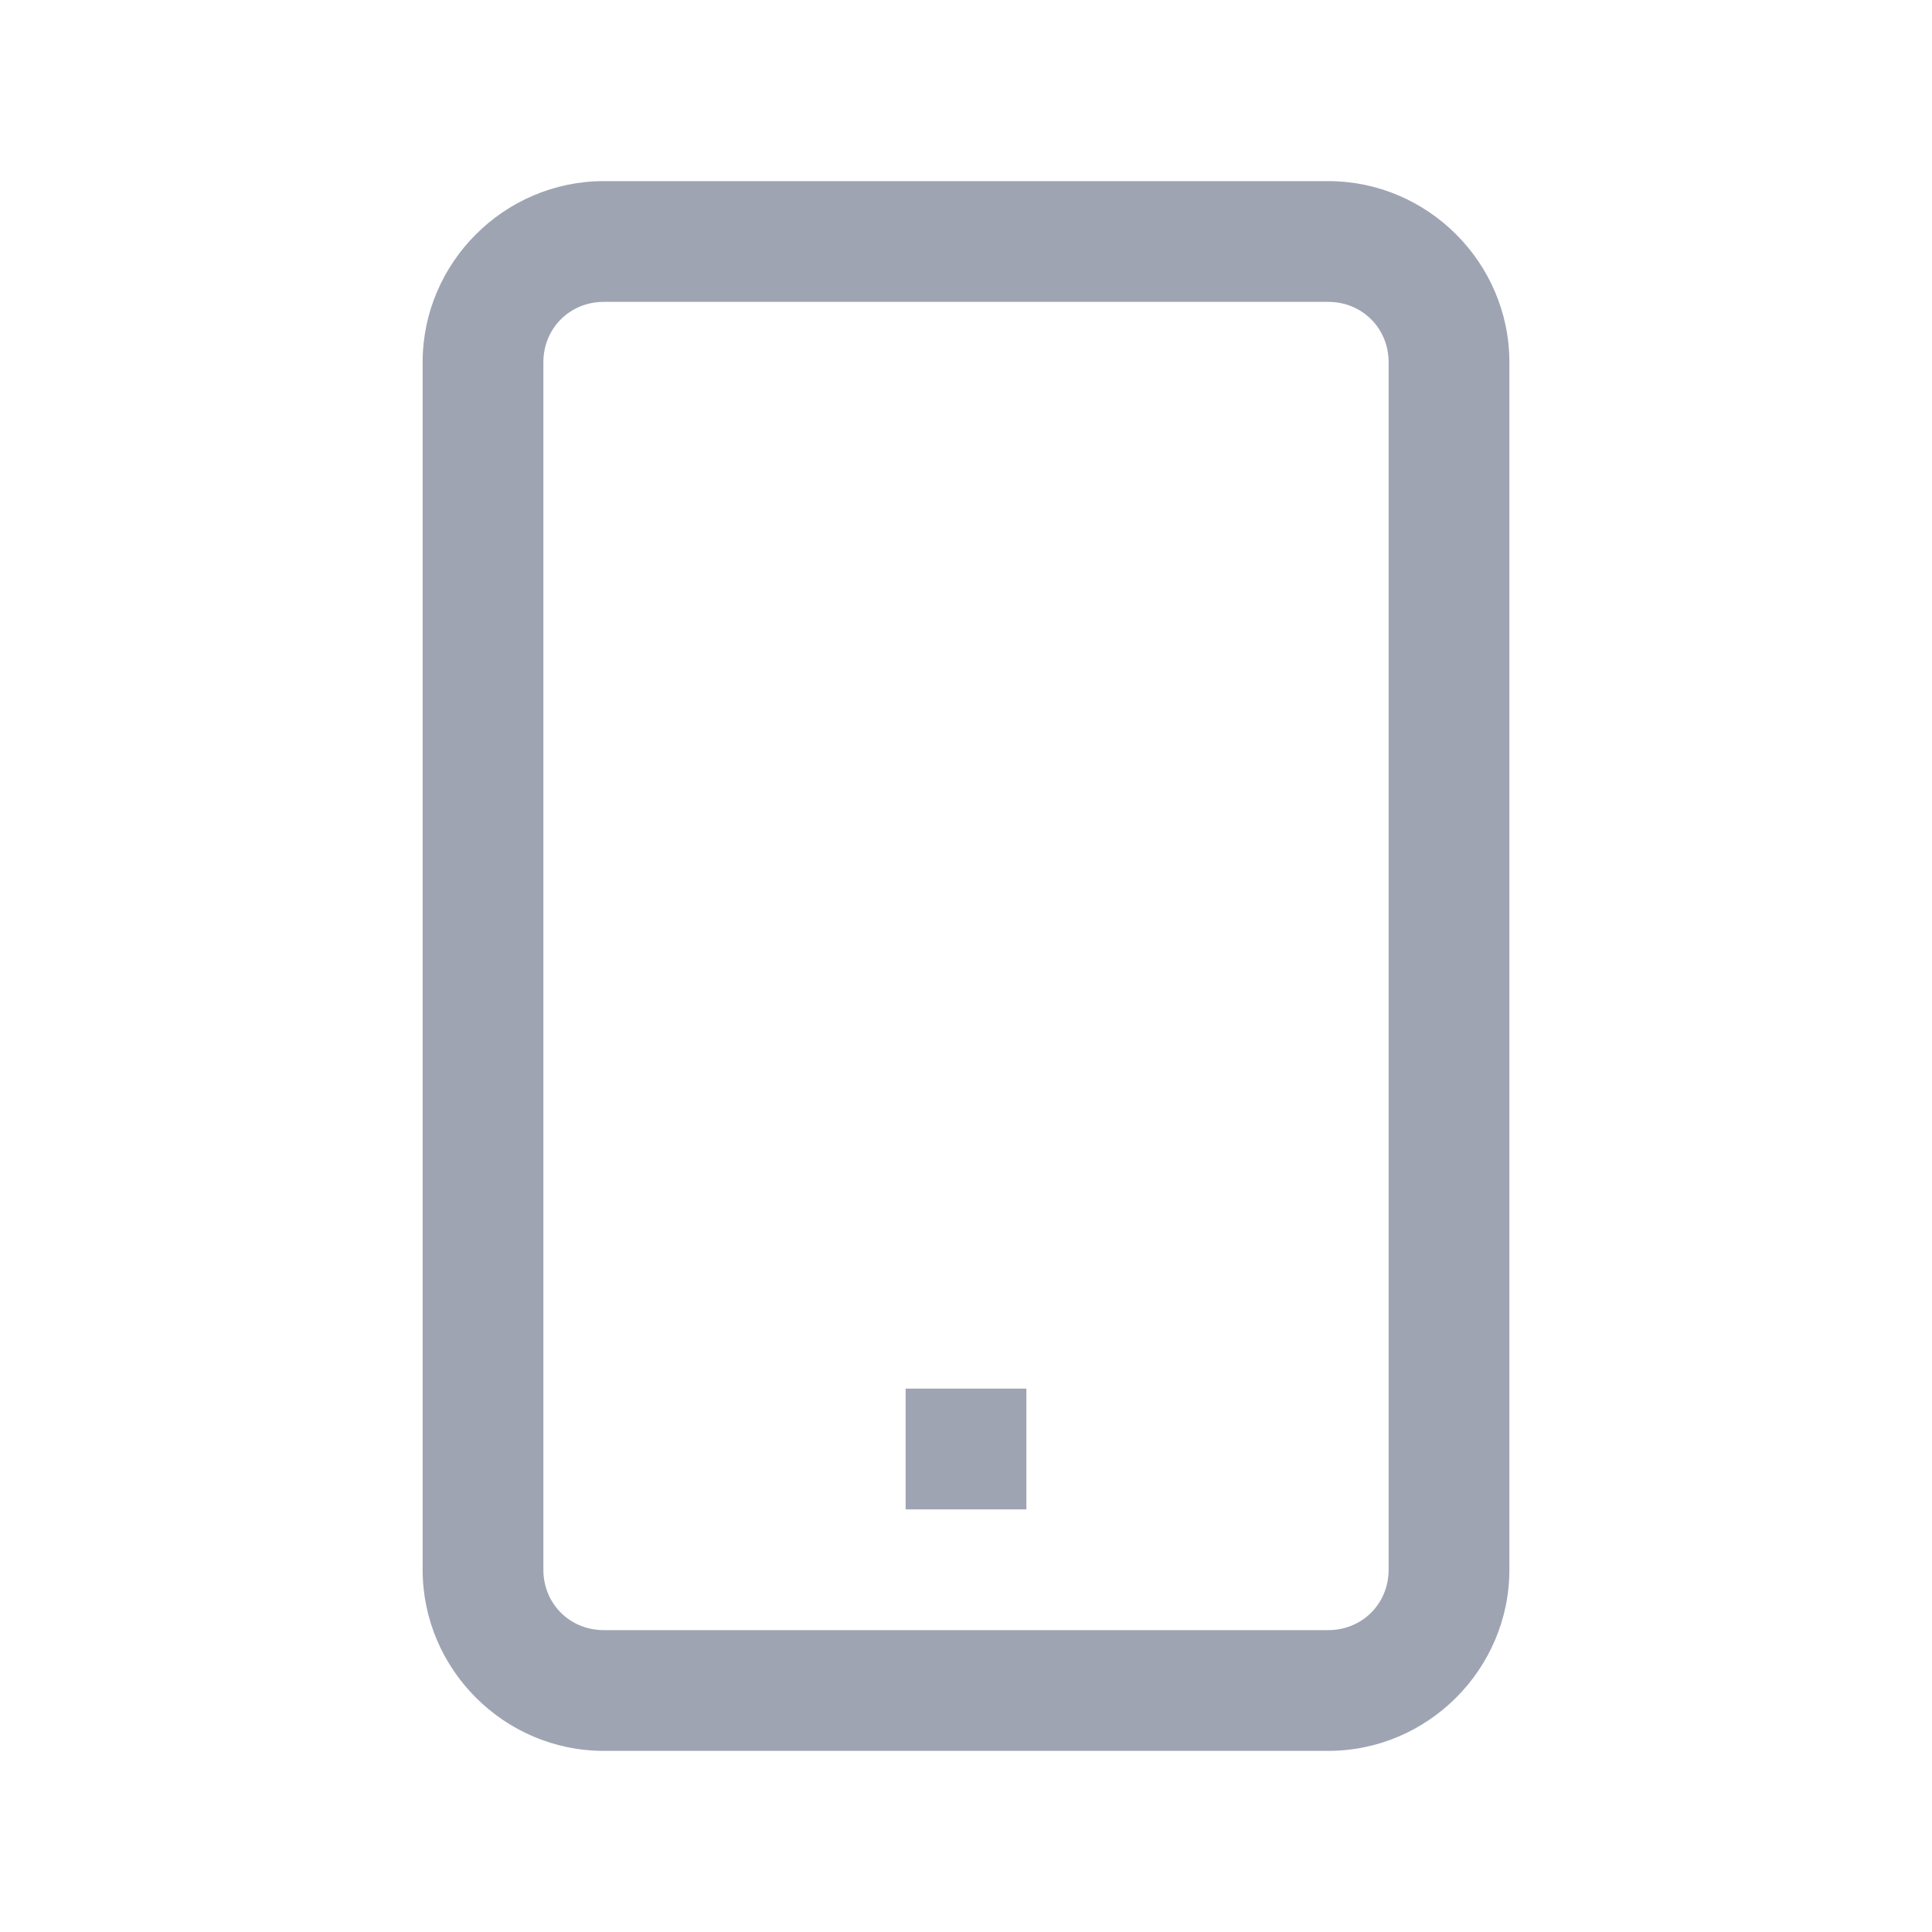 <svg width="32" height="32" viewBox="0 0 32 32" fill="none" xmlns="http://www.w3.org/2000/svg">
<path d="M10 3C8.352 3 7 4.352 7 6V26C7 27.648 8.352 29 10 29H22C23.648 29 25 27.648 25 26V6C25 4.352 23.648 3 22 3H10ZM10 5H22C22.562 5 23 5.438 23 6V26C23 26.562 22.562 27 22 27H10C9.438 27 9 26.562 9 26V6C9 5.438 9.438 5 10 5ZM15 23V25H17V23H15Z" fill="#9FA4B3"/>
</svg>
